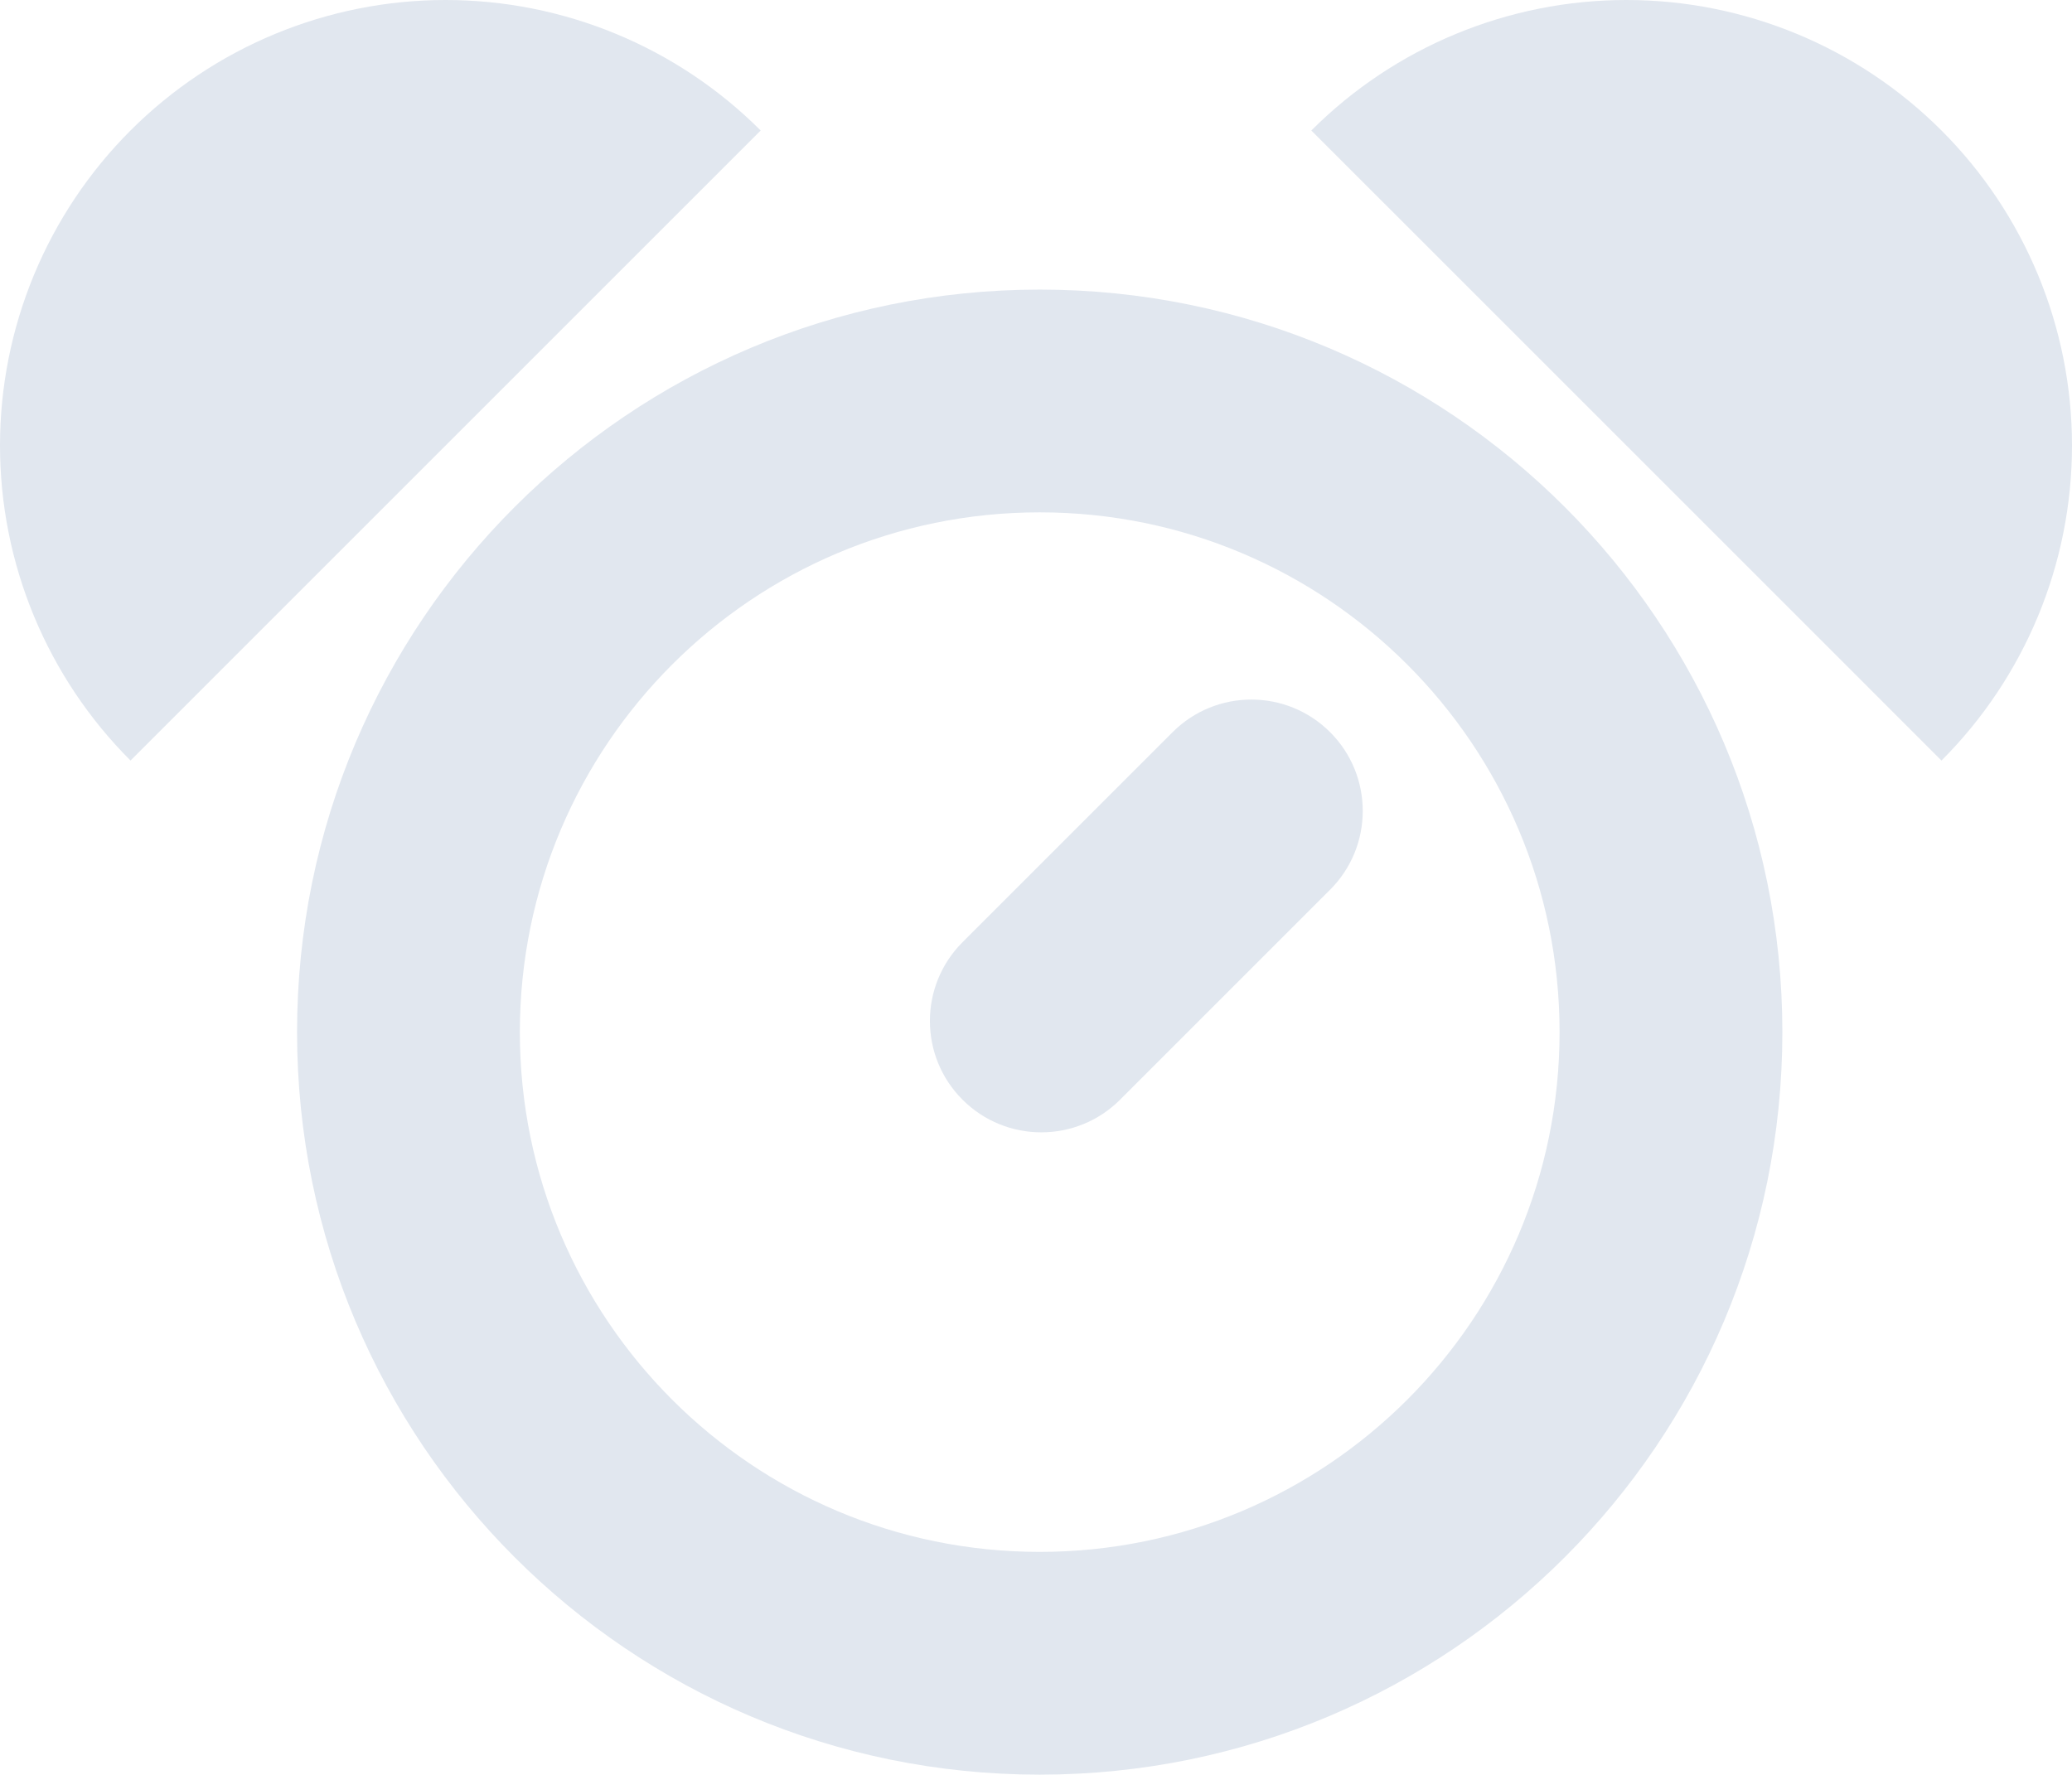 <svg viewBox="0 0 279 239" fill="none" xmlns="http://www.w3.org/2000/svg">
<path fill-rule="evenodd" clip-rule="evenodd" d="M140 239C195.228 239 240 194.228 240 139C240 83.772 195.228 39 140 39C84.772 39 40 83.772 40 139C40 194.228 84.772 239 140 239ZM140 209C178.66 209 210 177.66 210 139C210 100.34 178.66 69 140 69C101.34 69 70 100.34 70 139C70 177.66 101.34 209 140 209Z" fill="#e1e7ef"/>
<path d="M261.426 102.426C272.679 91.174 279 75.913 279 60C279 44.087 272.679 28.826 261.426 17.574C250.174 6.321 234.913 2.86125e-06 219 0C203.087 -2.86125e-06 187.826 6.321 176.574 17.574L219 60L261.426 102.426Z" fill="#e1e7ef"/>
<path d="M102.426 17.574C96.855 12.002 90.24 7.582 82.961 4.567C75.681 1.552 67.879 -1.78461e-06 60 0C52.121 1.78462e-06 44.319 1.552 37.039 4.567C29.759 7.583 23.145 12.002 17.574 17.574C12.002 23.145 7.582 29.759 4.567 37.039C1.552 44.319 -3.06831e-06 52.121 0 60C3.06832e-06 67.879 1.552 75.681 4.567 82.961C7.583 90.241 12.002 96.855 17.574 102.426L60 60L102.426 17.574Z" fill="#e1e7ef"/>
<path d="M129.607 148.104C123.749 142.246 123.749 132.749 129.607 126.891L157.891 98.607C163.749 92.749 173.246 92.749 179.104 98.607V98.607C184.962 104.464 184.962 113.962 179.104 119.82L150.82 148.104C144.962 153.962 135.464 153.962 129.607 148.104V148.104Z" fill="#e1e7ef"/>
</svg>
